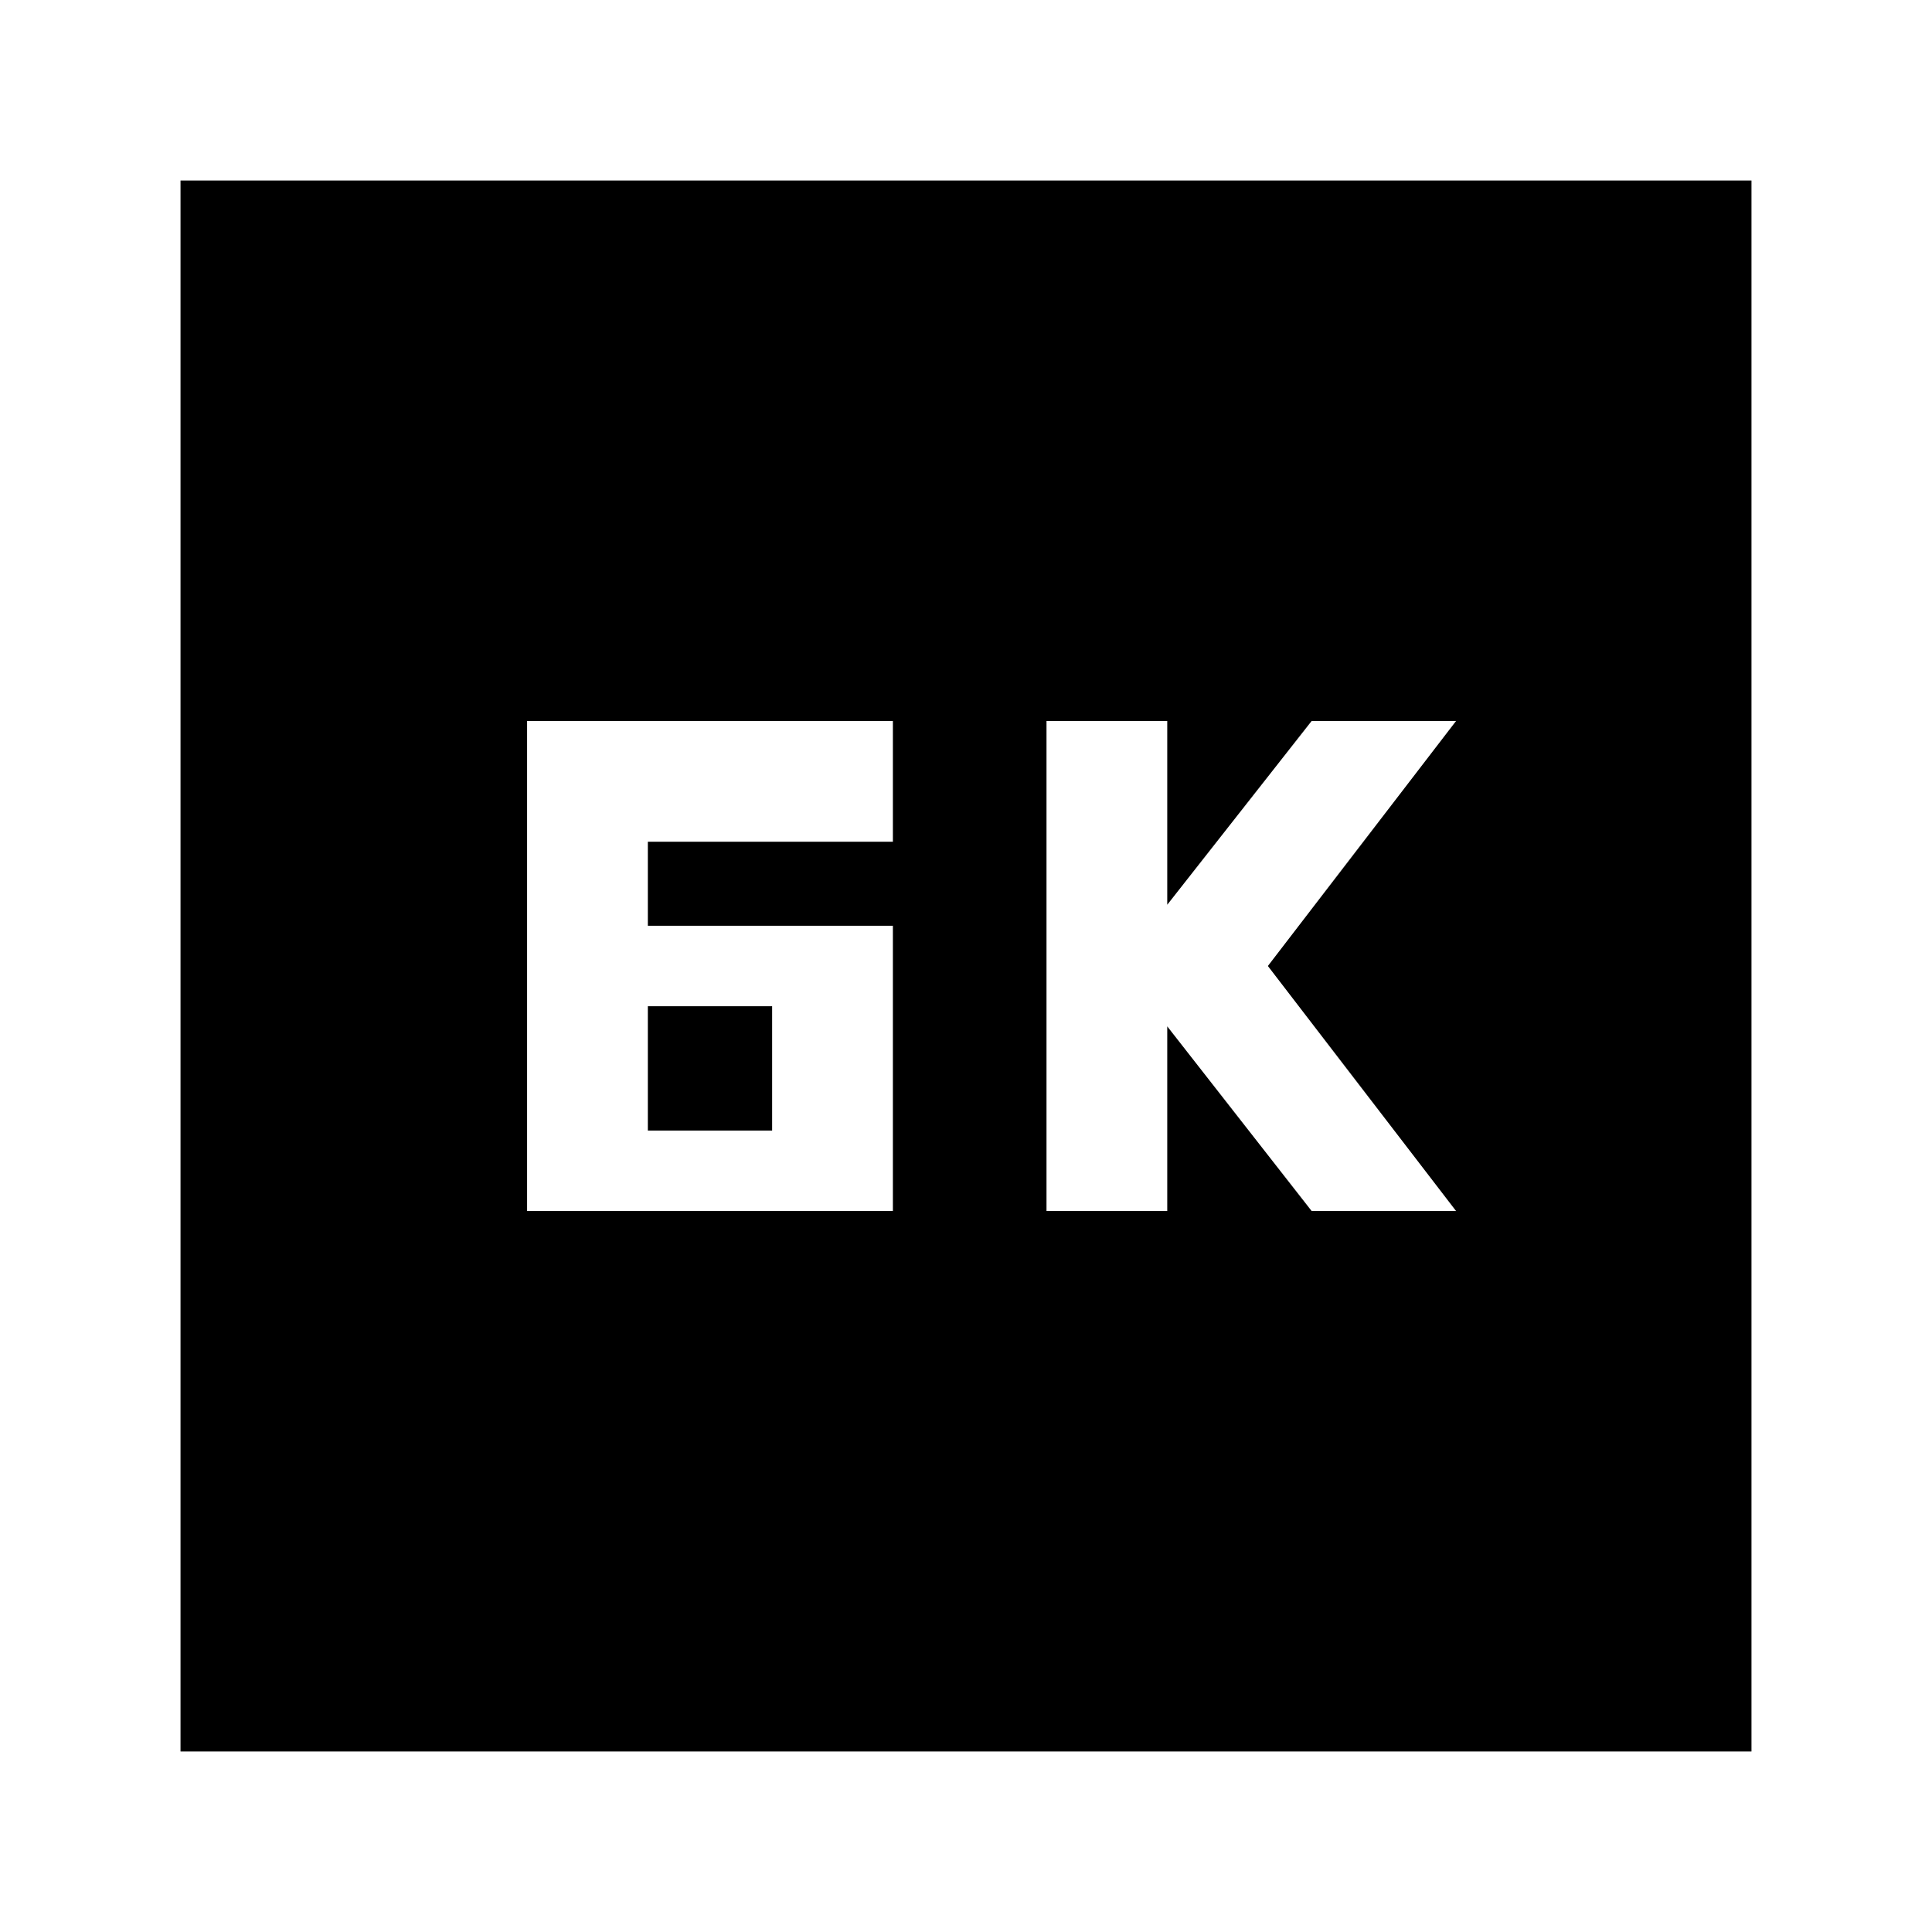 <svg xmlns="http://www.w3.org/2000/svg" height="24" viewBox="0 -960 960 960" width="24"><path d="M520-358.24h60V-450l71.76 91.76h71.76L630-480l93.52-121.76h-71.76L580-510.44v-91.32h-60v243.52Zm-258.09 0h181.76V-500H321.91v-41.76h121.76v-60H261.91v243.52Zm60-40V-460h61.76v61.76h-61.76ZM89.7-89.7v-780.6h780.6v780.6H89.7Z"/></svg>